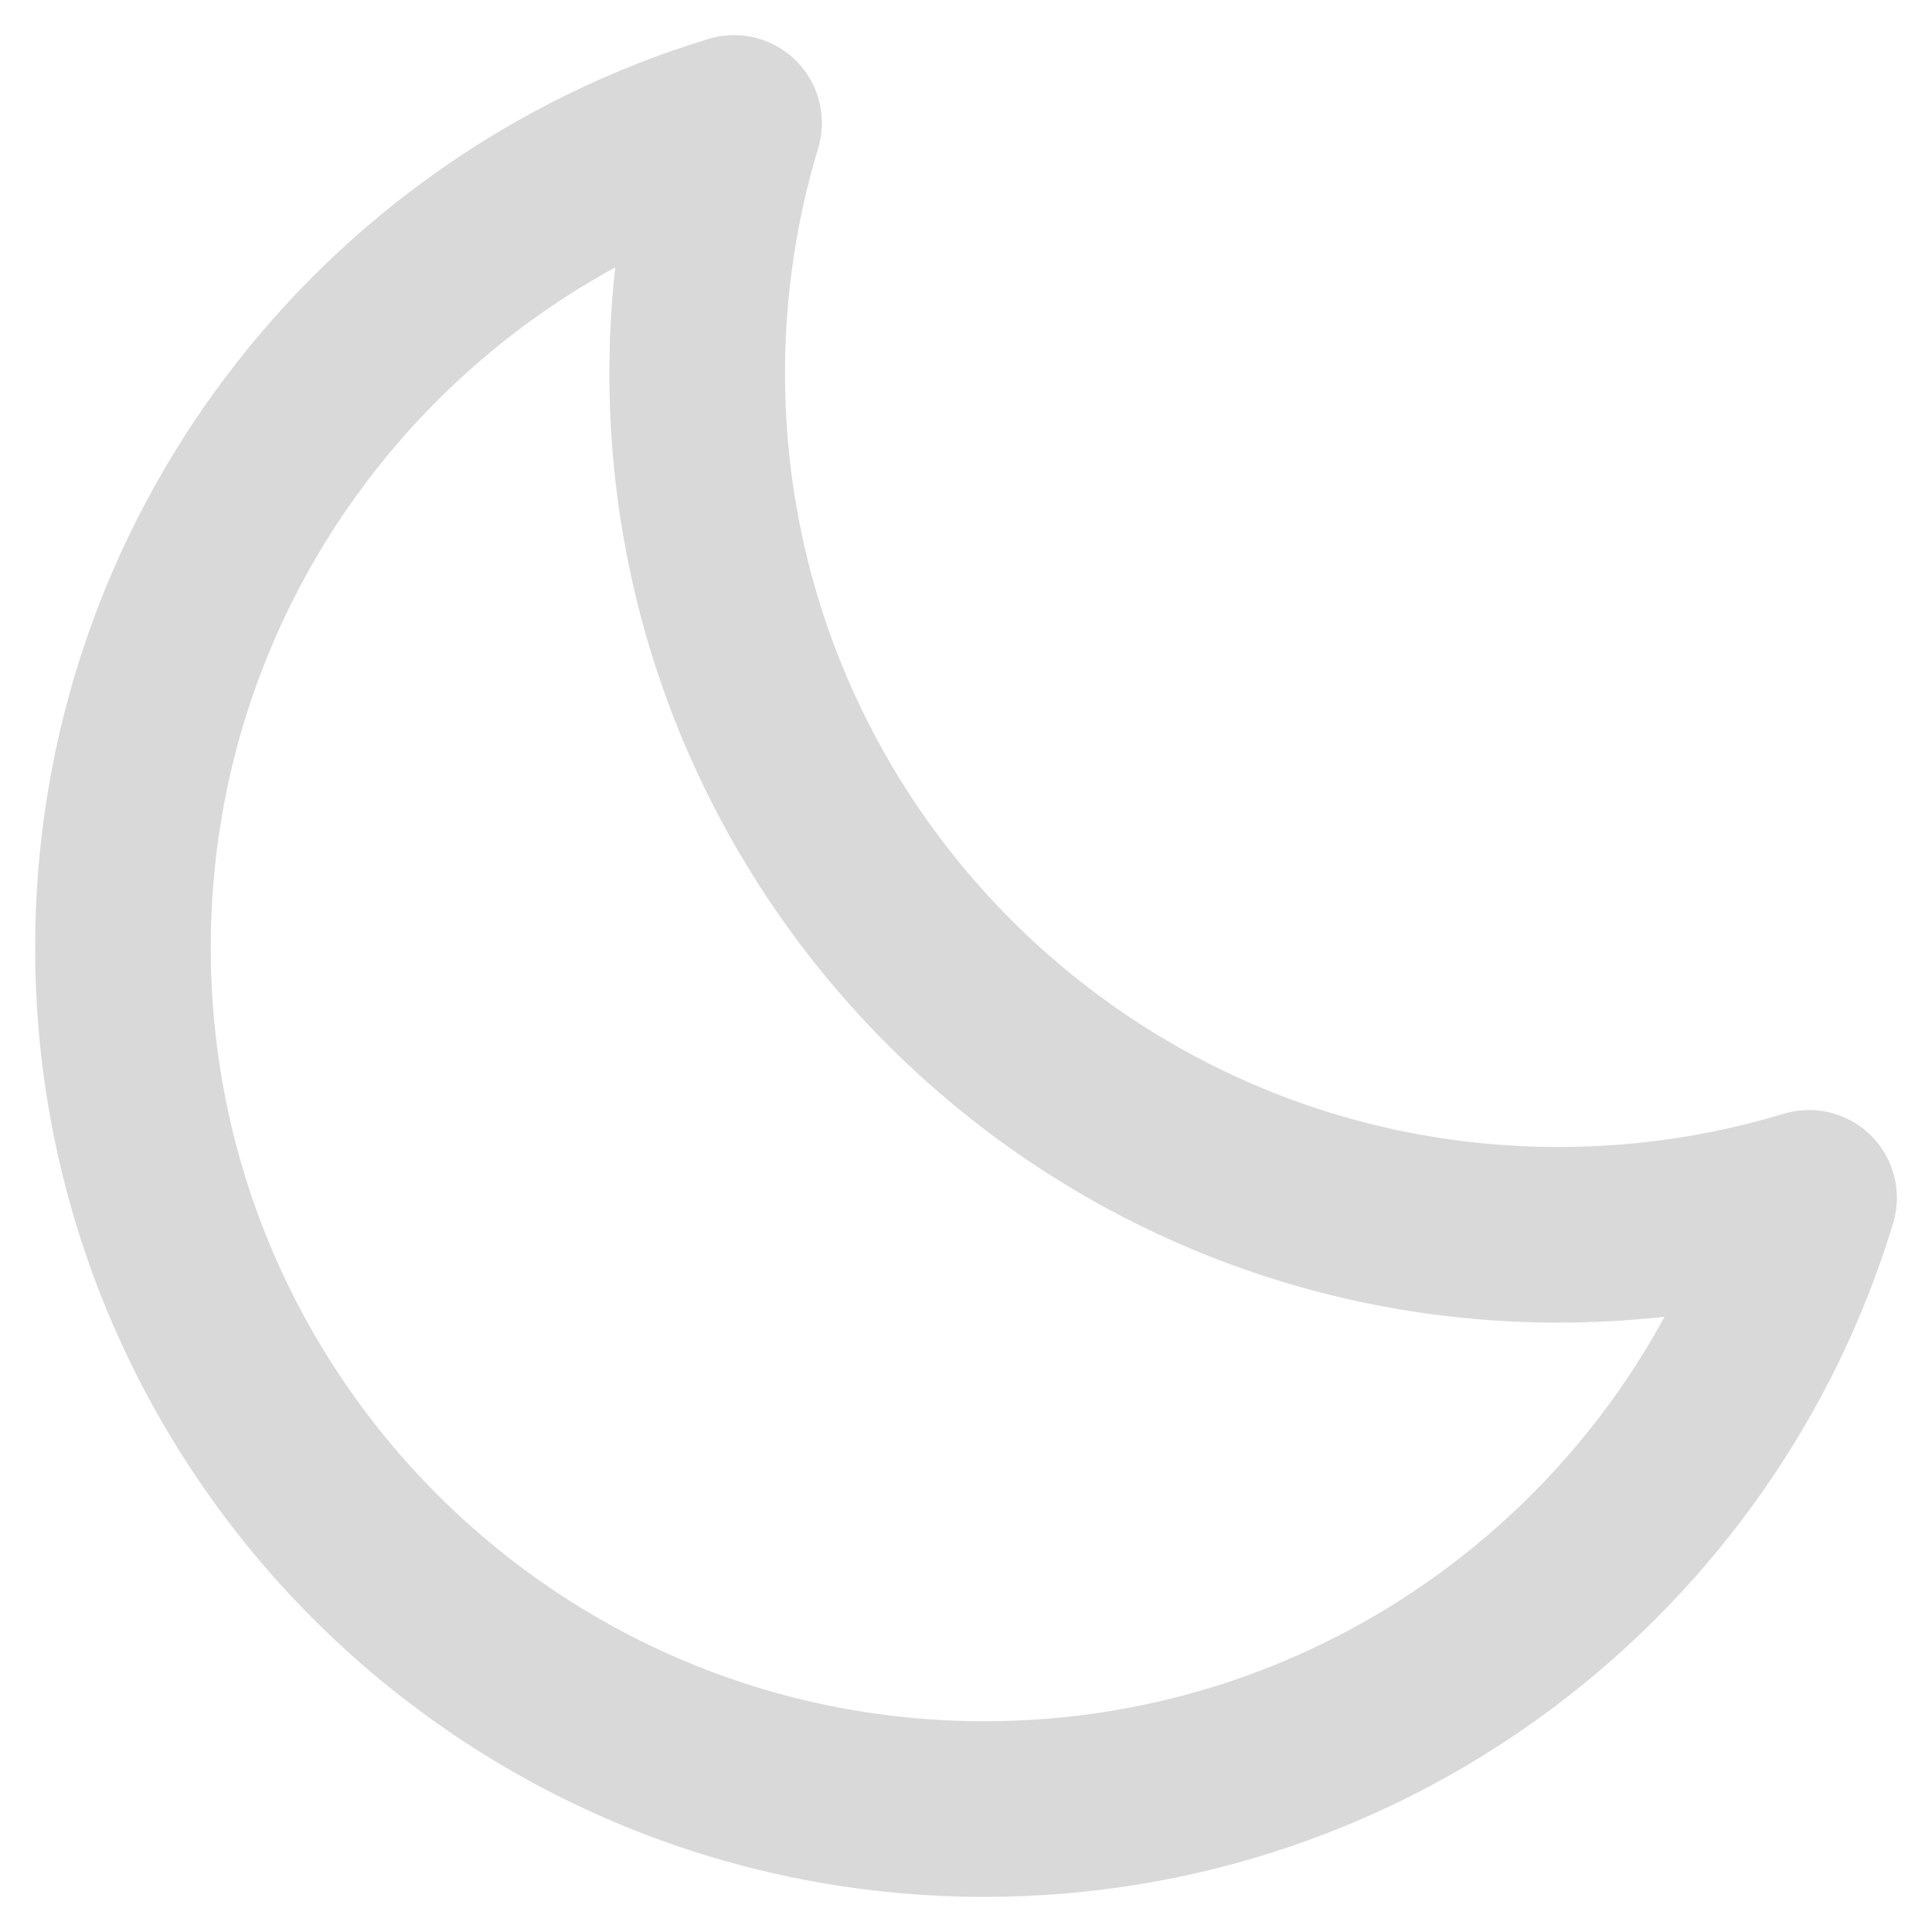 <svg width="22" height="22" viewBox="0 0 22 22" fill="none" xmlns="http://www.w3.org/2000/svg">
<path d="M20.6 13.64C19.698 13.913 18.74 14.061 17.749 14.061C12.331 14.061 7.939 9.668 7.939 4.25C7.939 3.259 8.086 2.302 8.359 1.4C4.332 2.622 1.4 6.363 1.4 10.79C1.4 16.208 5.792 20.6 11.21 20.6C15.637 20.6 19.379 17.668 20.6 13.64Z" stroke="#D9D9D9" stroke-width="2" stroke-linejoin="round"/>
</svg>
